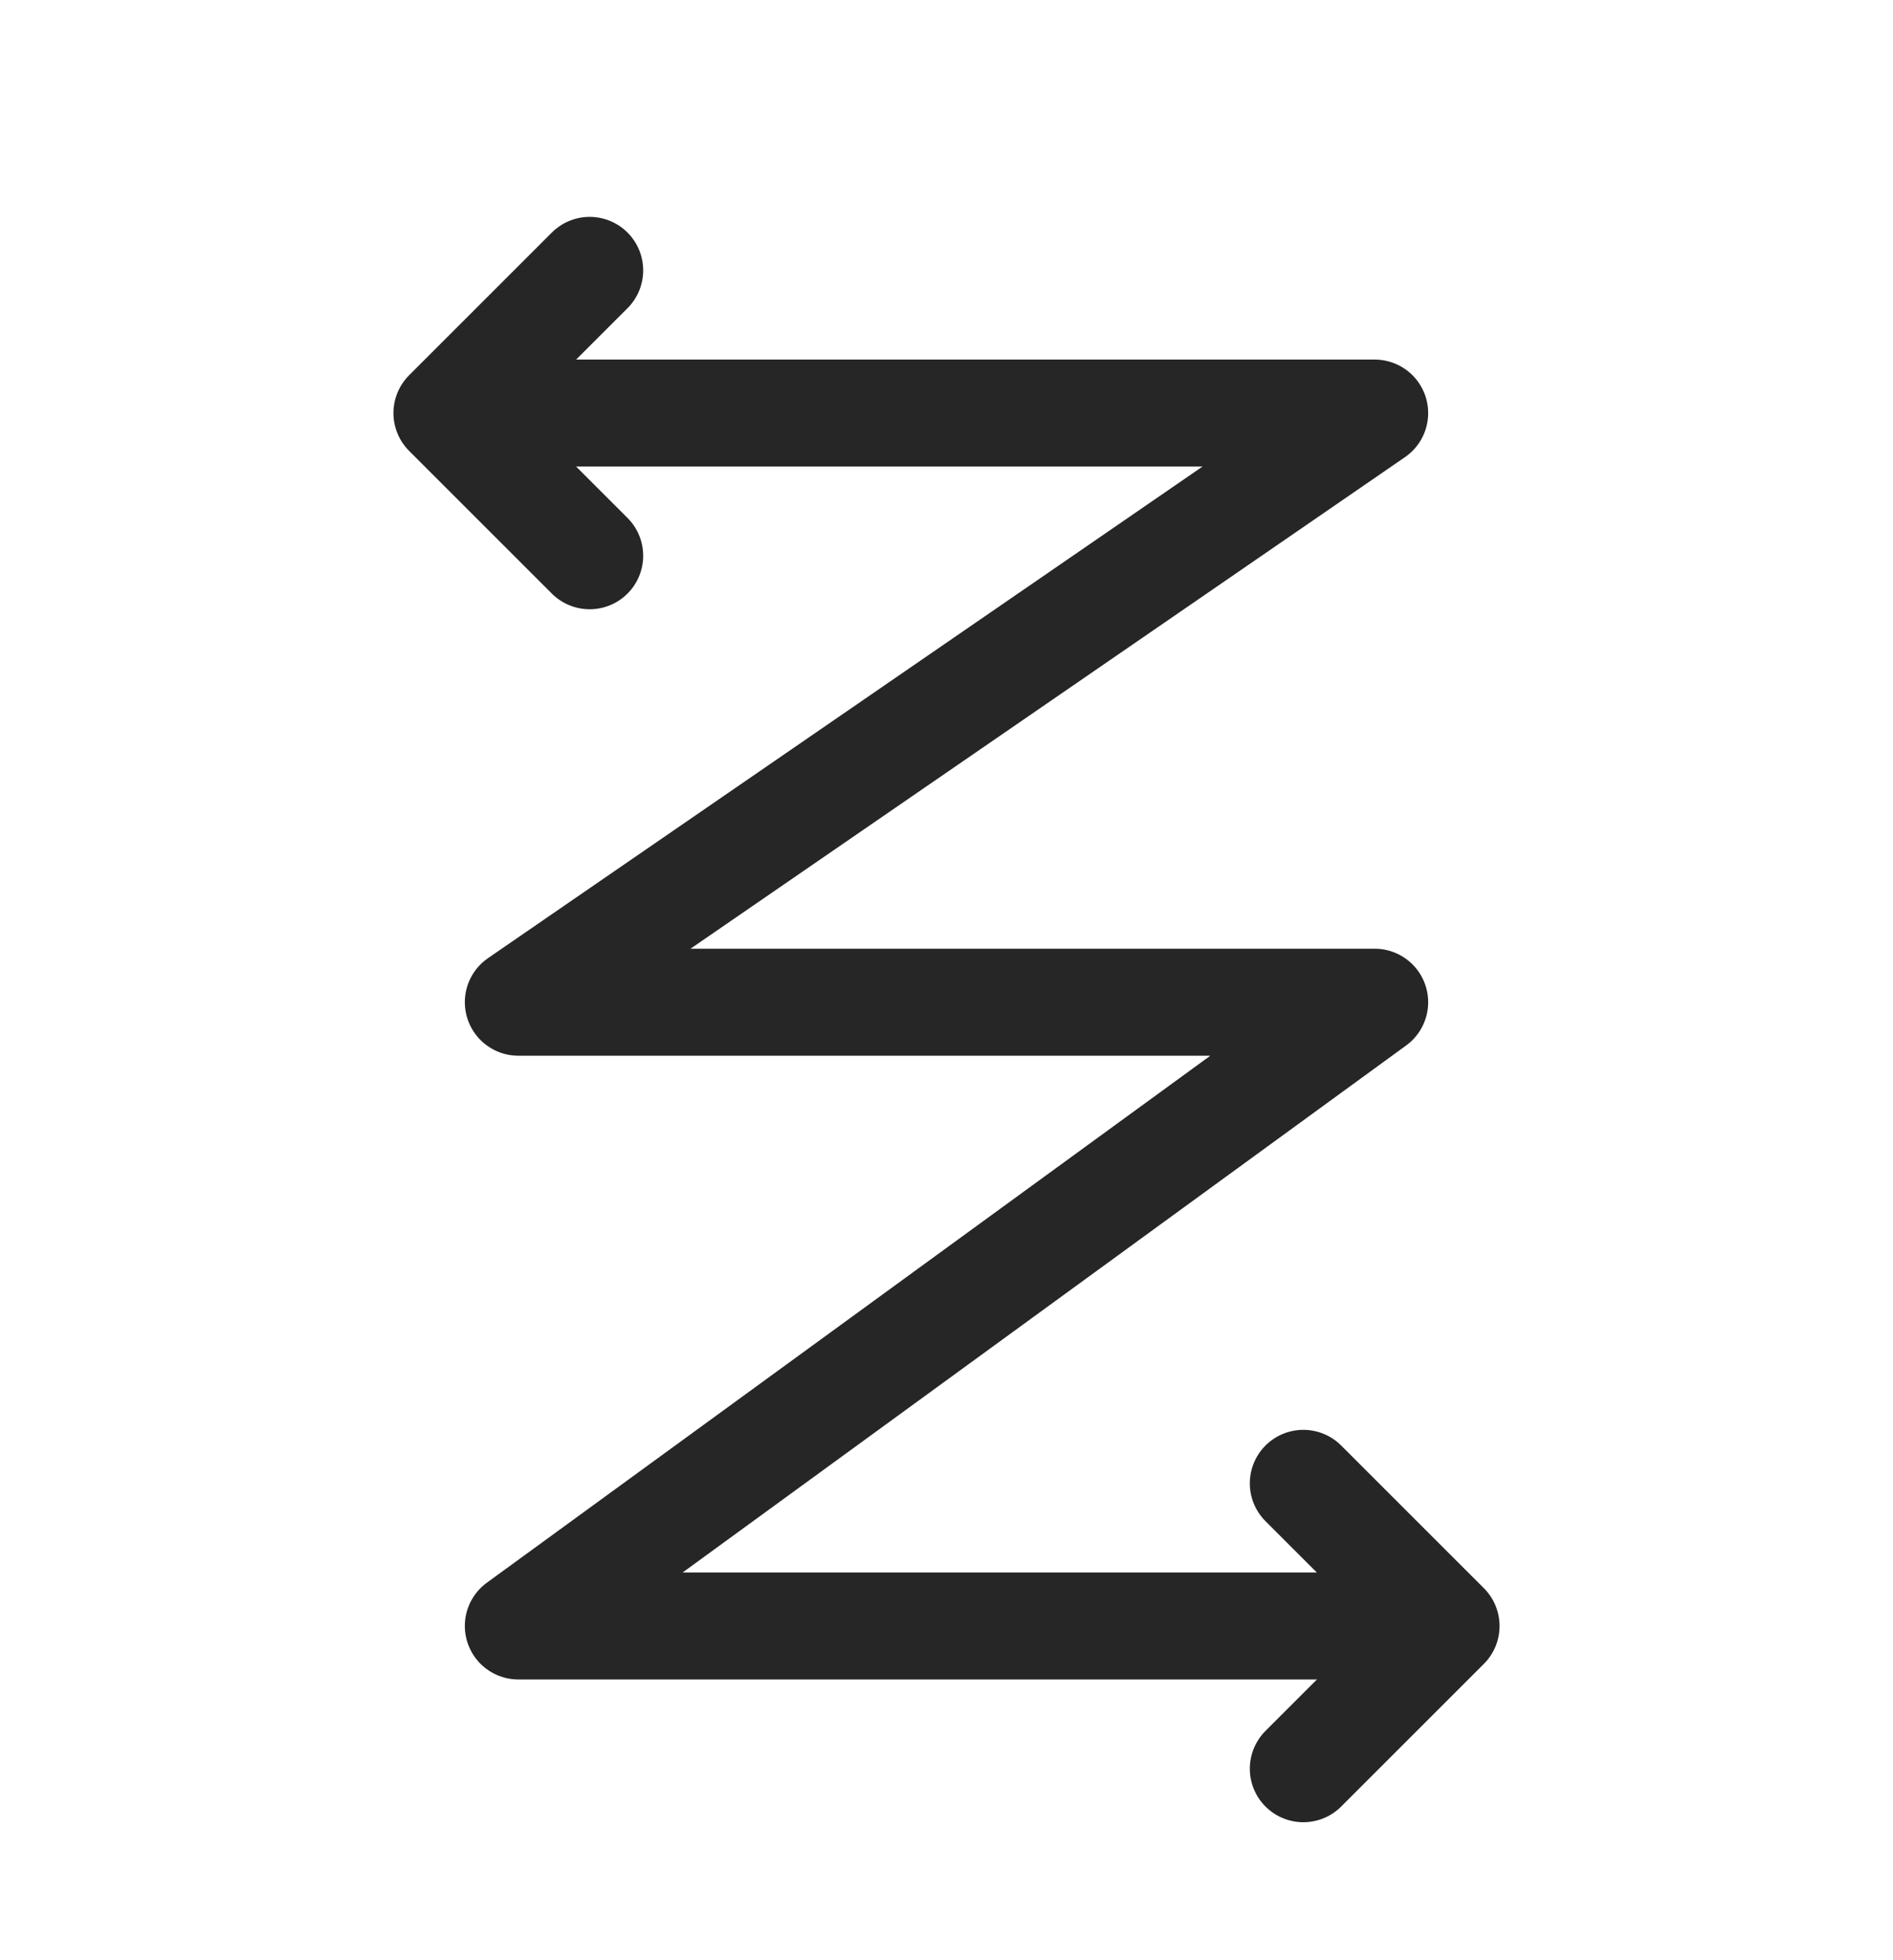 <svg width="28" height="29" viewBox="0 0 28 29" fill="none" xmlns="http://www.w3.org/2000/svg">
<path d="M20.333 24.055H7.667L20.333 14.827H7.667L20.333 6.111H7.667" stroke="#262626" stroke-width="1.583" stroke-linecap="round" stroke-linejoin="round"/>
<path d="M8.722 4L6.611 6.111L8.722 8.222" stroke="#262626" stroke-width="1.583" stroke-linecap="round" stroke-linejoin="round"/>
<path d="M19.278 26.167L21.389 24.056L19.278 21.945" stroke="#262626" stroke-width="1.583" stroke-linecap="round" stroke-linejoin="round"/>
</svg>
